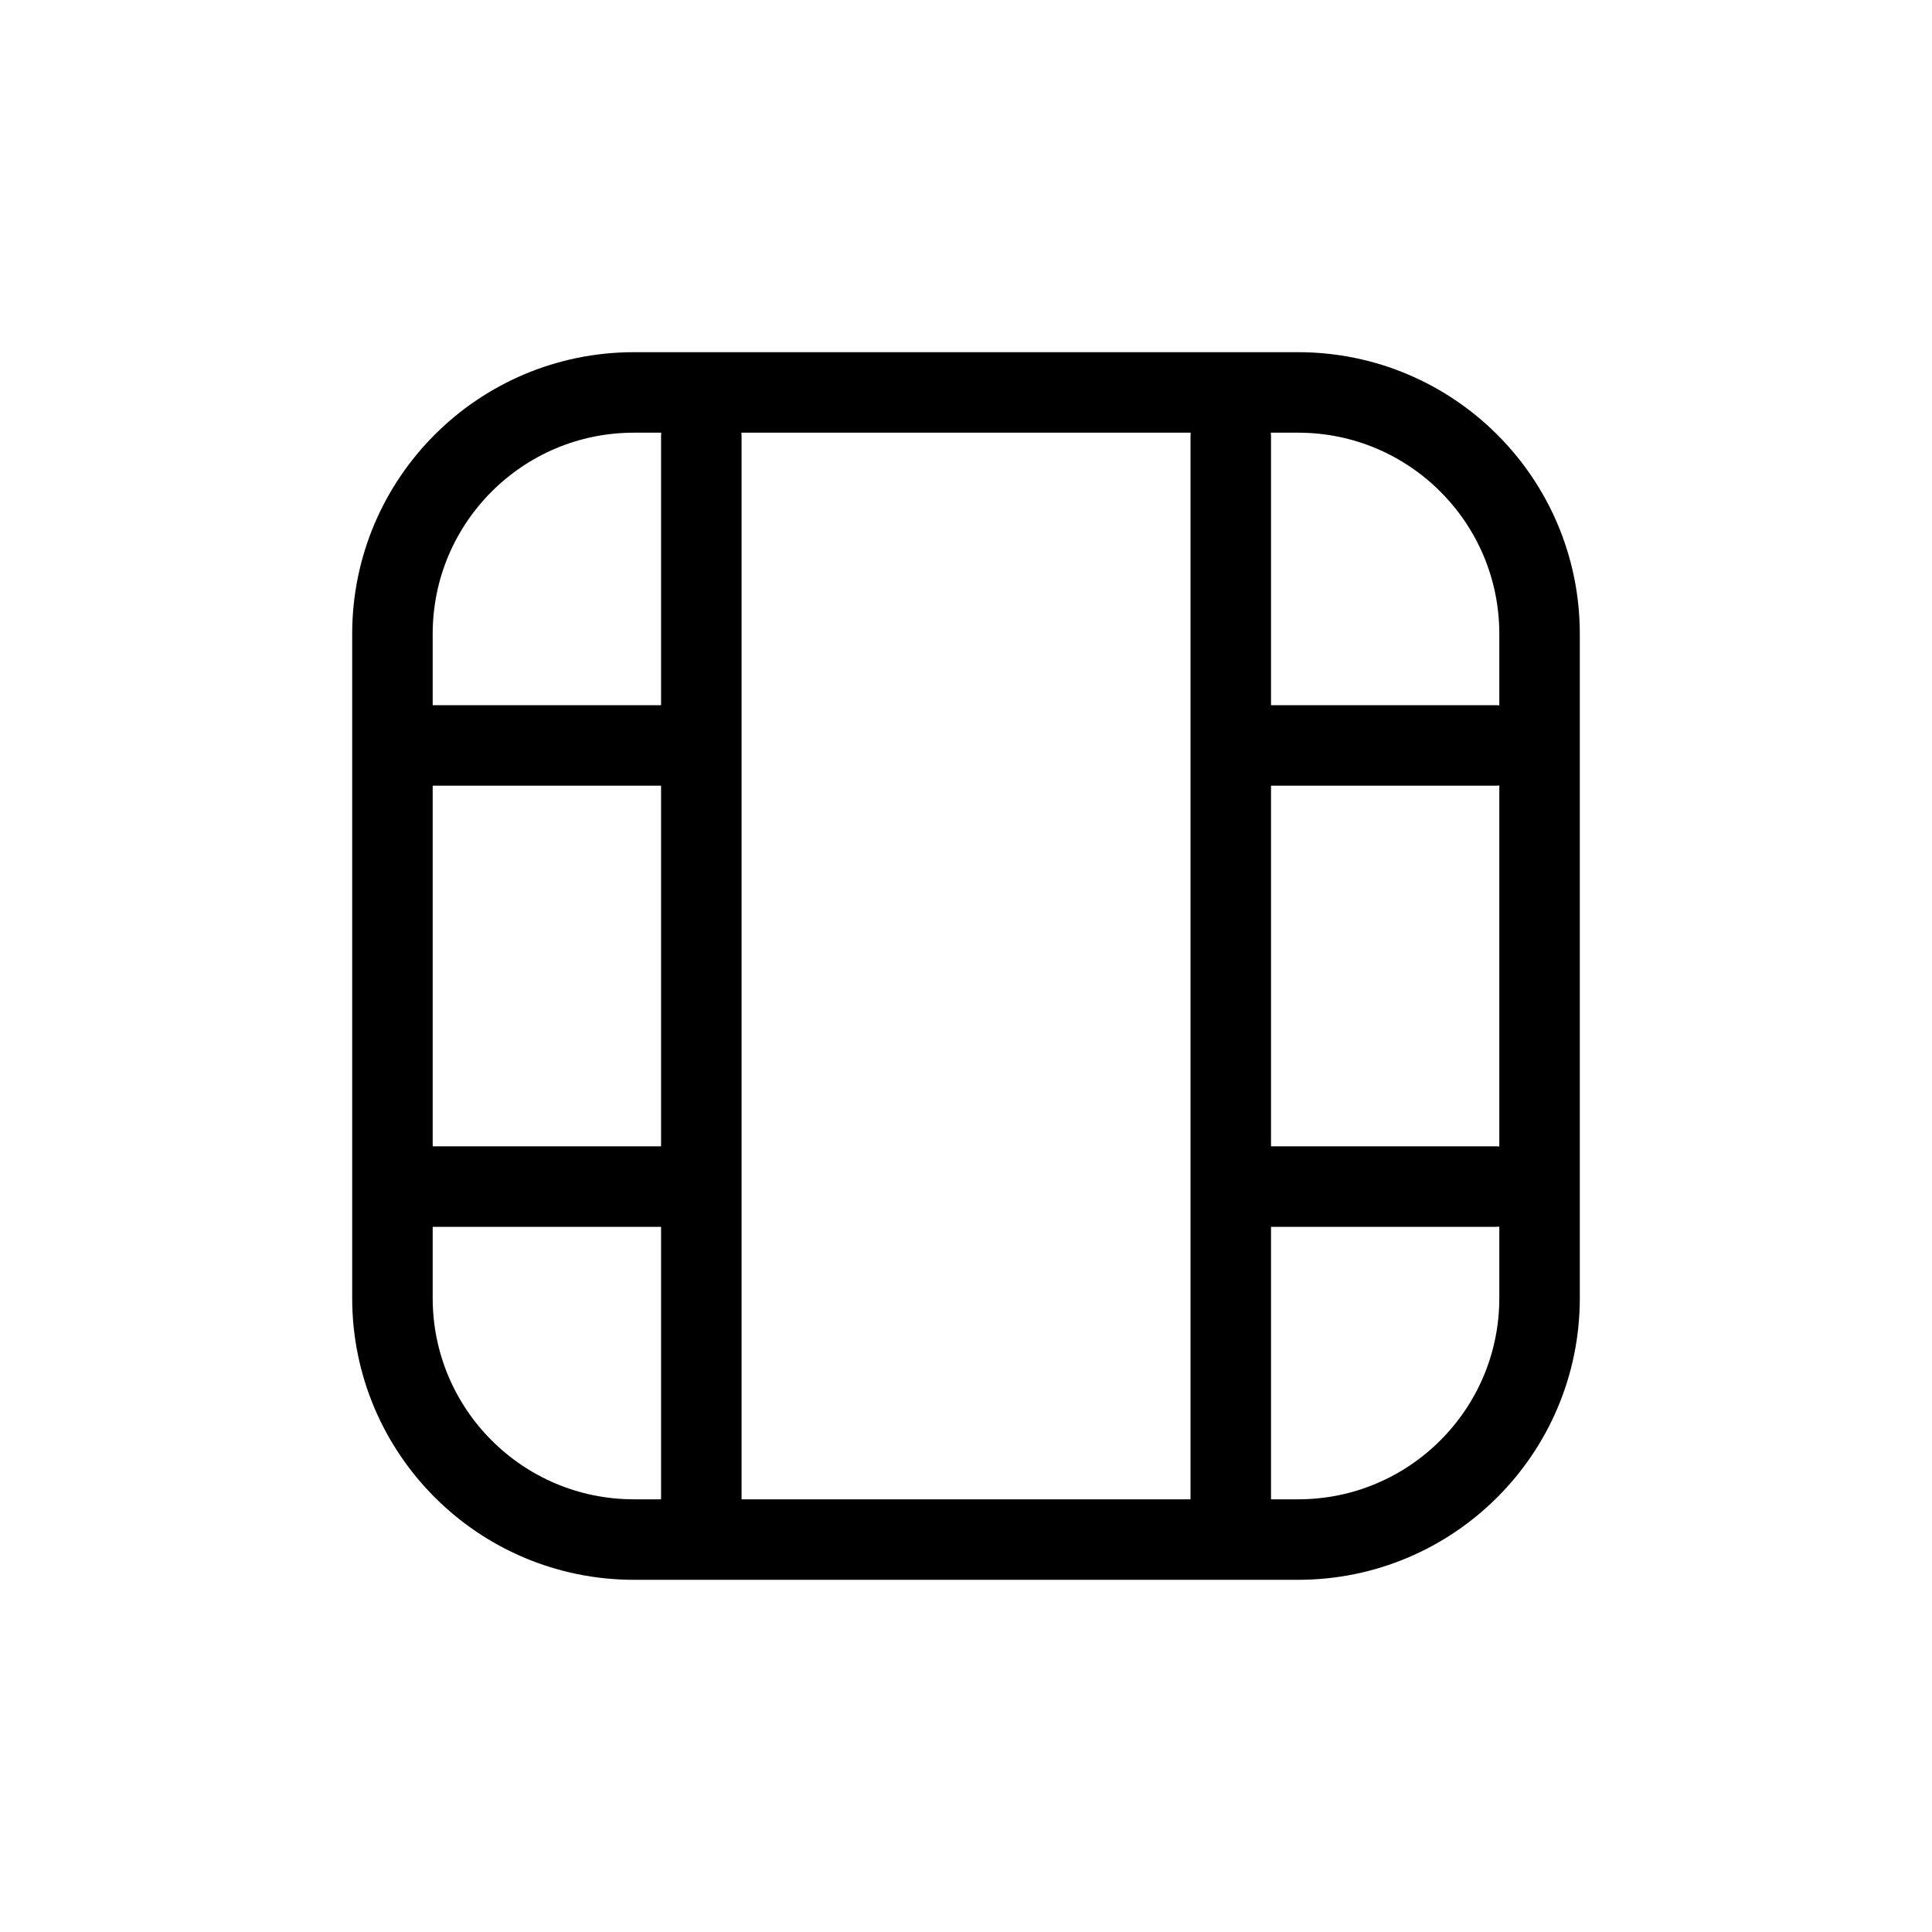 <svg width="24" height="24" viewBox="0 0 24 24" fill="none" xmlns="http://www.w3.org/2000/svg">
<path d="M8.712 18.887L8.712 5.423M15.289 18.887L15.289 5.423M8.712 14.74H4.875M8.712 9.26H4.875M18.577 14.74H15.289M18.577 9.26H15.289M4.875 7.875L4.875 16.125C4.875 17.782 6.218 19.125 7.875 19.125L16.125 19.125C17.782 19.125 19.125 17.782 19.125 16.125V7.875C19.125 6.218 17.782 4.875 16.125 4.875L7.875 4.875C6.218 4.875 4.875 6.218 4.875 7.875Z" stroke="black" stroke-linecap="round"/>
</svg>
